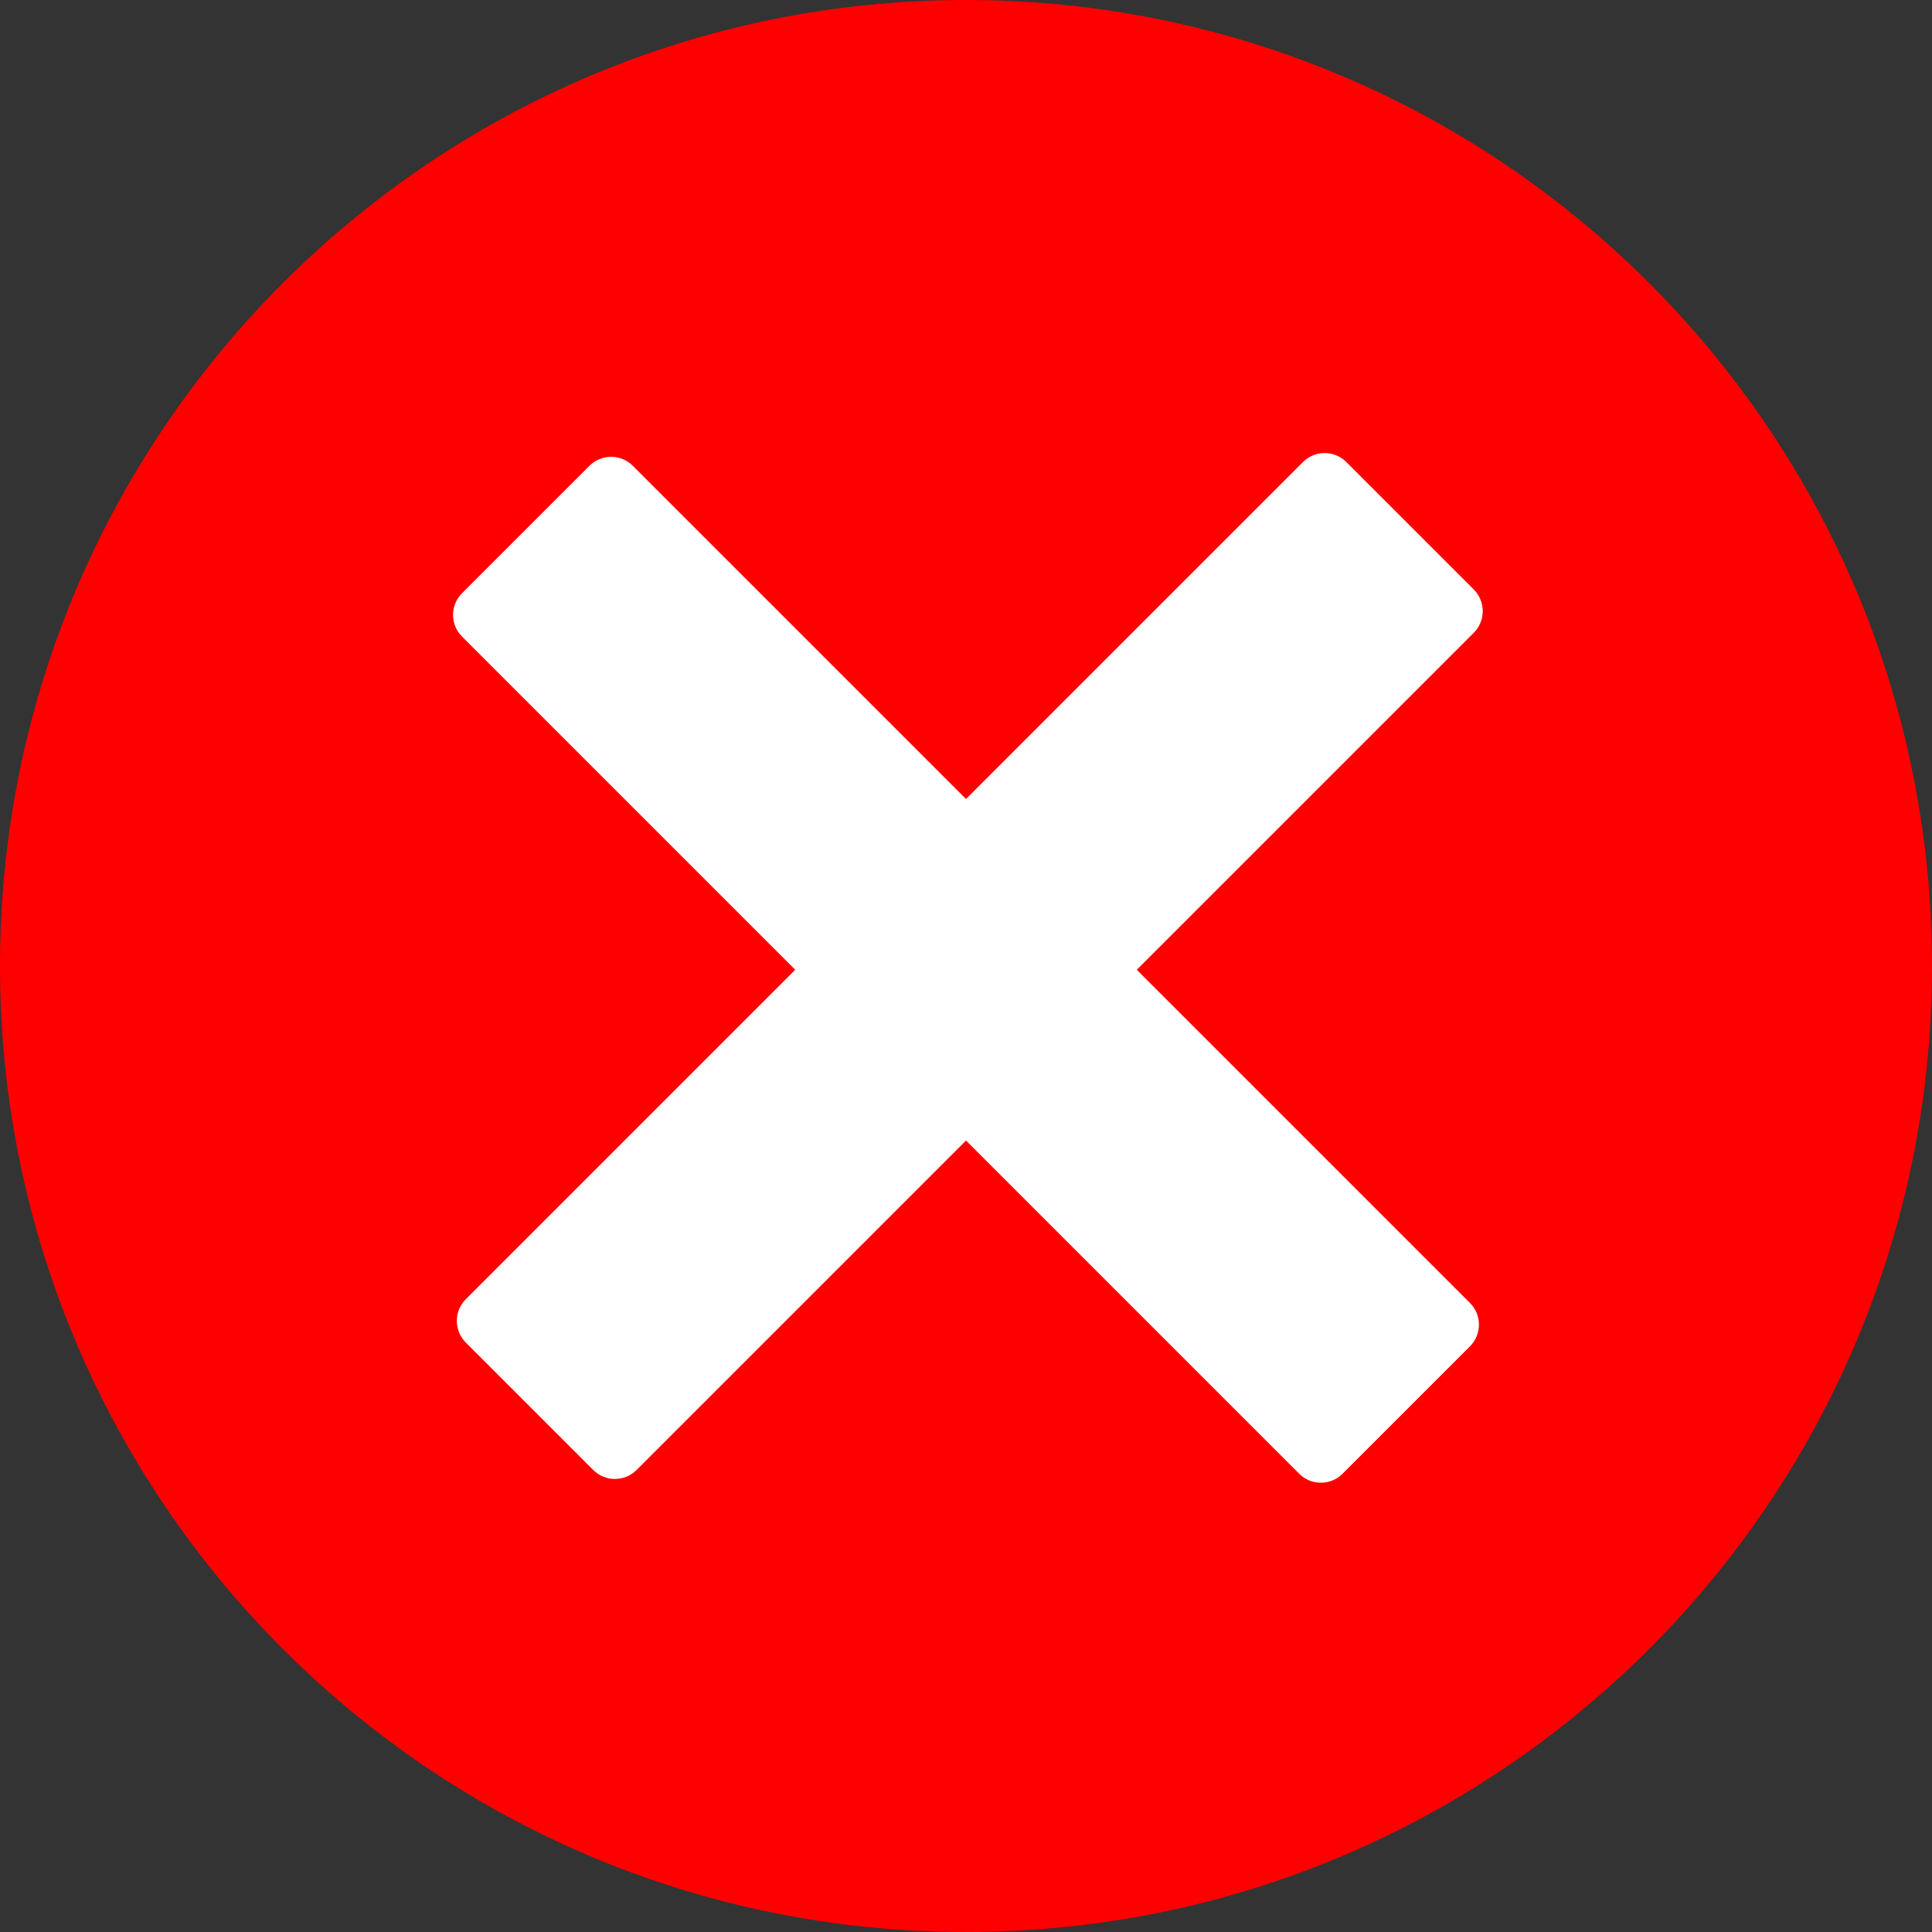 <?xml version="1.0" encoding="UTF-8" standalone="no"?>
<svg width="512px" height="512px" viewBox="0 0 512 512" version="1.1" xmlns="http://www.w3.org/2000/svg" xmlns:xlink="http://www.w3.org/1999/xlink">
    <rect x="0" y="0" width="512" height="512" fill="#333333" stroke="none"/>
    <!-- Generator: Sketch 3.8.3 (29802) - http://www.bohemiancoding.com/sketch -->
    <title>INCORRECT</title>
    <desc>Created with Sketch.</desc>
    <defs></defs>
    <g id="Page-1" stroke="none" stroke-width="1" fill="none" fill-rule="evenodd">
        <g id="INCORRECT">
            <path d="M256,512 C397.385,512 512,397.385 512,256 C512,114.615 397.385,0 256,0 C114.615,0 0,114.615 0,256 C0,397.385 114.615,512 256,512 L256,512 Z" id="INCORRECT-path" fill="#FF0000"></path>
            <path d="M256,211.745 L167.694,123.439 C164.526,120.271 159.384,120.271 156.212,123.443 L122.443,157.212 C119.271,160.384 119.269,165.524 122.439,168.694 L210.745,257 L123.439,344.306 C120.271,347.474 120.271,352.616 123.443,355.788 L157.212,389.557 C160.384,392.729 165.524,392.731 168.694,389.561 L256,302.255 L344.306,390.561 C347.474,393.729 352.616,393.729 355.788,390.557 L389.557,356.788 C392.729,353.616 392.731,348.476 389.561,345.306 L301.255,257 L390.561,167.694 C393.729,164.526 393.729,159.384 390.557,156.212 L356.788,122.443 C353.616,119.271 348.476,119.269 345.306,122.439 L256,211.745 L256,211.745 Z" id="INCORRECT-path" fill="#FFFFFF"></path>
        </g>
    </g>
</svg>